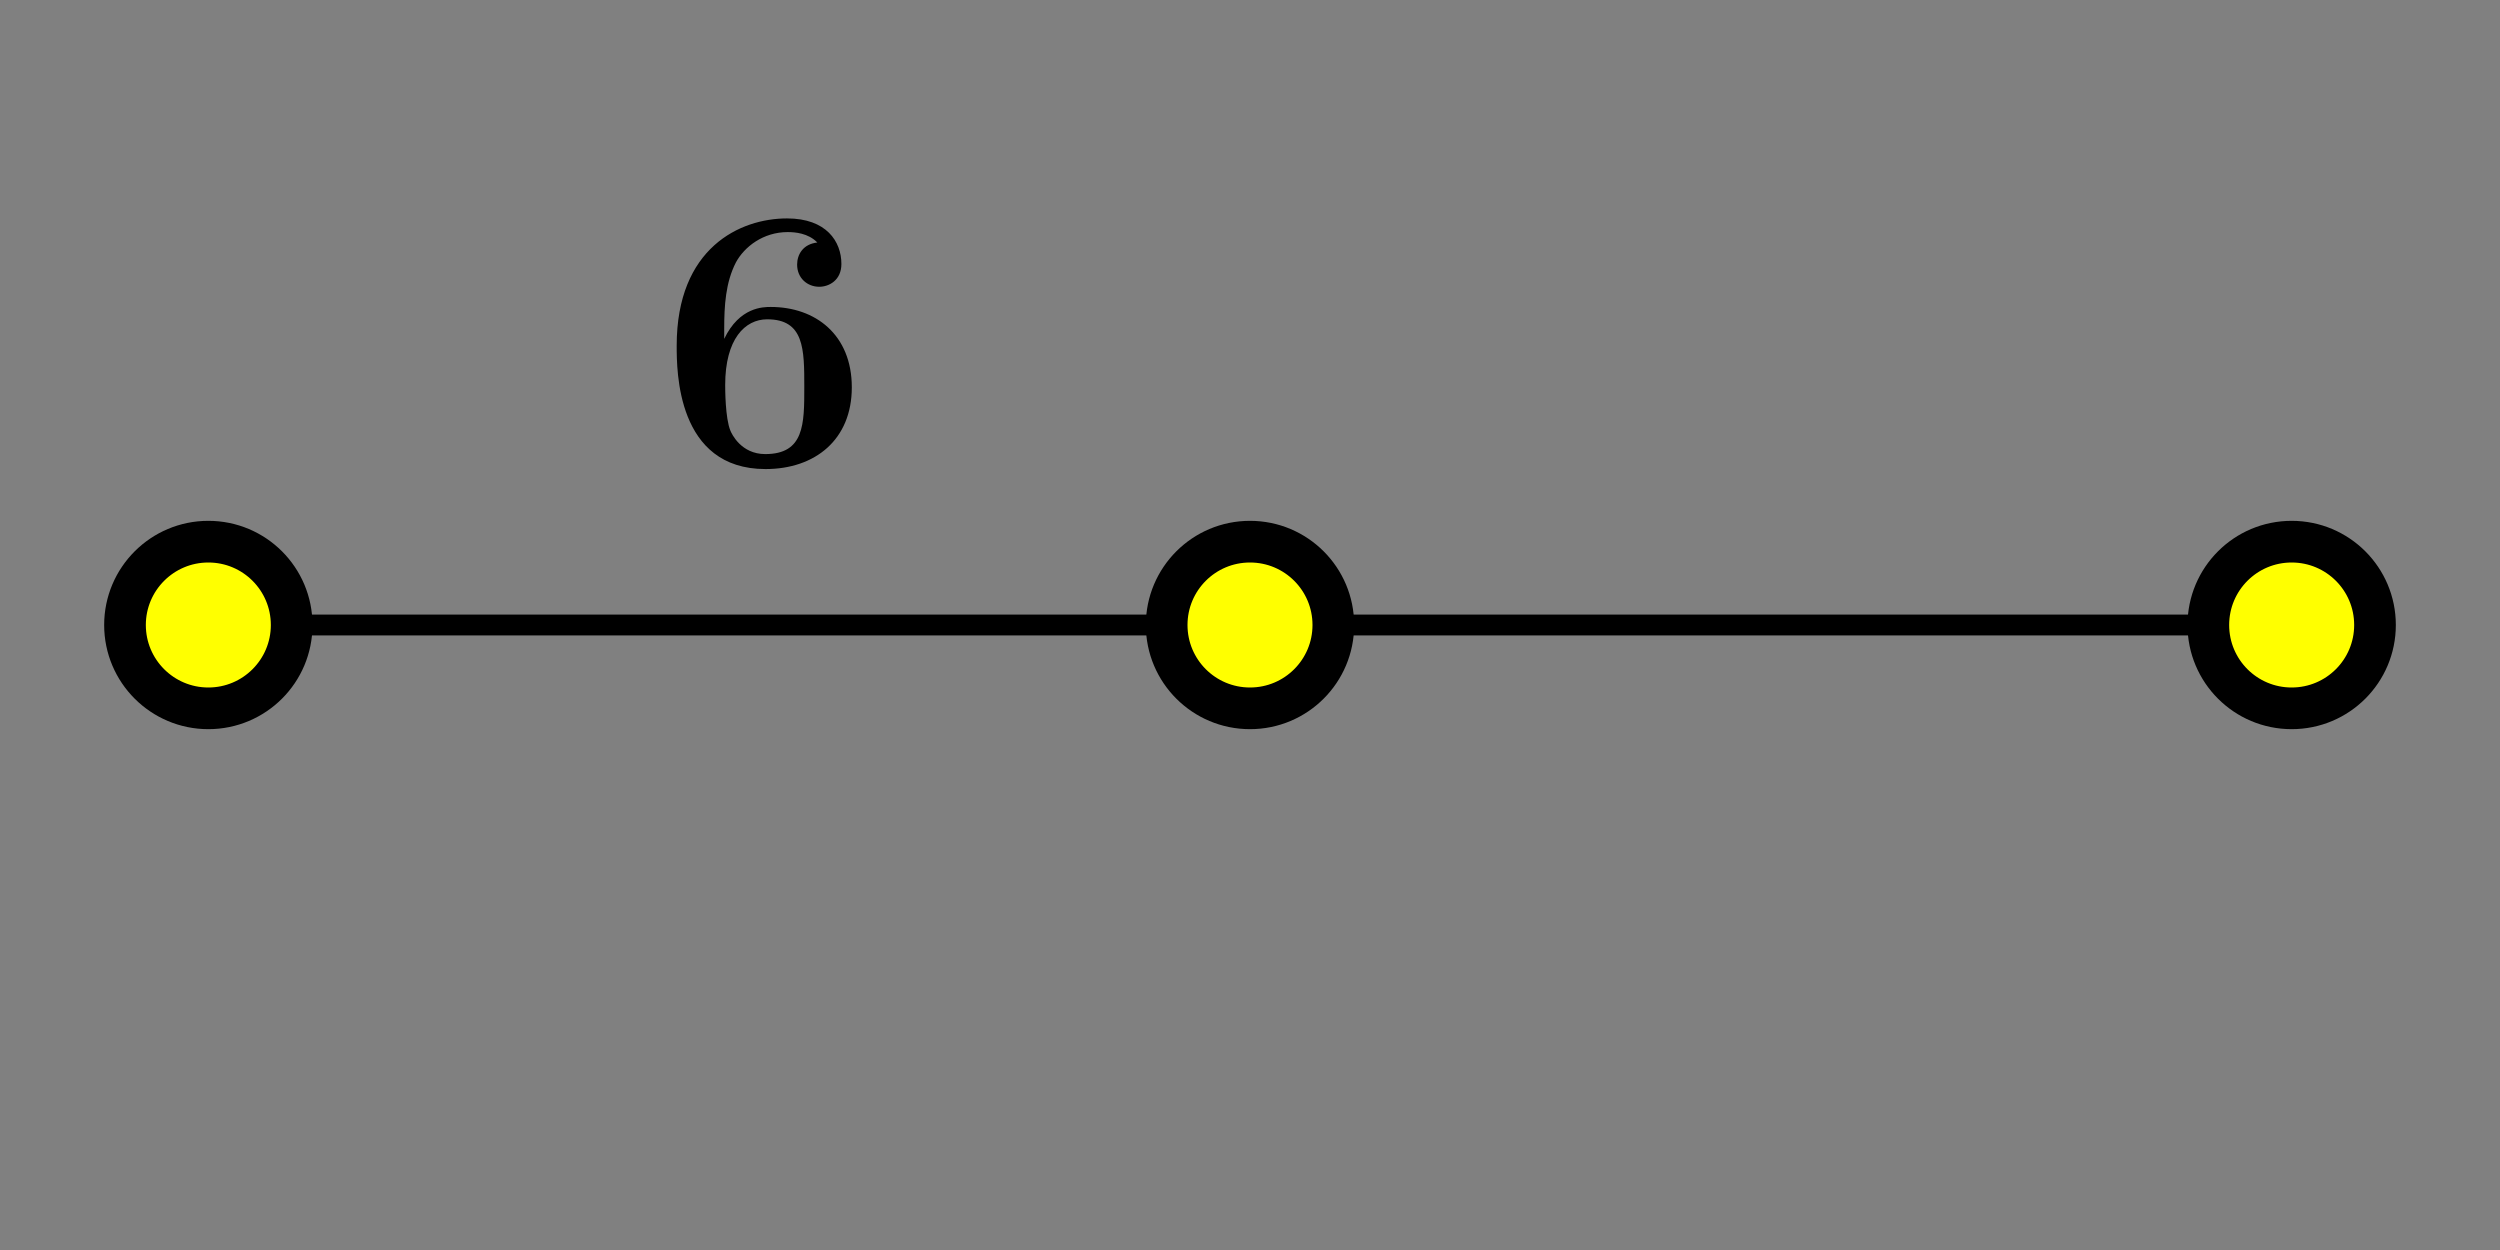 <?xml version="1.0" encoding="UTF-8"?>
<svg xmlns="http://www.w3.org/2000/svg" xmlns:xlink="http://www.w3.org/1999/xlink" width="120pt" height="60pt" viewBox="0 0 120 60" version="1.1">
<rect x="0" y="0" width="120" height="60" fill="#808080" stroke="none"/>
<defs>
<g>
<symbol overflow="visible" id="glyph0-0">
<path style="stroke:none;" d=""/>
</symbol>
<symbol overflow="visible" id="glyph0-1">
<path style="stroke:none;" d="M 3.125 -6.516 C 3.125 -7.609 3.188 -8.734 3.688 -9.703 C 4.094 -10.453 5 -11.156 6.172 -11.156 C 6.516 -11.156 7.156 -11.109 7.594 -10.656 C 6.906 -10.578 6.625 -10.078 6.625 -9.594 C 6.625 -8.953 7.109 -8.531 7.688 -8.531 C 8.156 -8.531 8.75 -8.844 8.75 -9.625 C 8.75 -10.703 8.031 -11.812 6.141 -11.812 C 3.891 -11.812 0.844 -10.406 0.844 -5.703 C 0.844 -4.5 0.844 0.219 5.109 0.219 C 7.484 0.219 9.25 -1.188 9.25 -3.703 C 9.25 -6.234 7.5 -7.562 5.359 -7.562 C 5 -7.562 3.859 -7.562 3.125 -6.031 Z M 5.094 -0.5 C 3.938 -0.5 3.484 -1.469 3.422 -1.625 C 3.172 -2.219 3.172 -3.656 3.172 -3.812 C 3.172 -6.031 4.125 -6.969 5.188 -6.969 C 6.969 -6.969 6.969 -5.531 6.969 -3.719 C 6.969 -1.938 6.969 -0.5 5.094 -0.5 Z M 5.094 -0.5 "/>
</symbol>
</g>
</defs>
<g id="surface1">
<path style="fill:none;stroke-width:10;stroke-linecap:butt;stroke-linejoin:miter;stroke:rgb(0%,0%,0%);stroke-opacity:1;stroke-miterlimit:10;" d="M 100 300 L 1100 300 " transform="matrix(0.1,0,0,-0.1,0,60)"/>
<path style=" stroke:none;fill-rule:nonzero;fill:rgb(100%,100%,0%);fill-opacity:1;" d="M 14 30 C 14 27.789 12.211 26 10 26 C 7.793 26 6 27.789 6 30 C 6 32.211 7.793 34 10 34 C 12.211 34 14 32.211 14 30 "/>
<path style="fill:none;stroke-width:20;stroke-linecap:butt;stroke-linejoin:miter;stroke:rgb(0%,0%,0%);stroke-opacity:1;stroke-miterlimit:10;" d="M 140 300 C 140 322.109 122.109 340 100 340 C 77.93 340 60 322.109 60 300 C 60 277.891 77.93 260 100 260 C 122.109 260 140 277.891 140 300 Z M 140 300 " transform="matrix(0.1,0,0,-0.1,0,60)"/>
<path style=" stroke:none;fill-rule:nonzero;fill:rgb(100%,100%,0%);fill-opacity:1;" d="M 64 30 C 64 27.789 62.211 26 60 26 C 57.789 26 56 27.789 56 30 C 56 32.211 57.789 34 60 34 C 62.211 34 64 32.211 64 30 "/>
<path style="fill:none;stroke-width:20;stroke-linecap:butt;stroke-linejoin:miter;stroke:rgb(0%,0%,0%);stroke-opacity:1;stroke-miterlimit:10;" d="M 640 300 C 640 322.109 622.109 340 600 340 C 577.891 340 560 322.109 560 300 C 560 277.891 577.891 260 600 260 C 622.109 260 640 277.891 640 300 Z M 640 300 " transform="matrix(0.1,0,0,-0.1,0,60)"/>
<path style=" stroke:none;fill-rule:nonzero;fill:rgb(100%,100%,0%);fill-opacity:1;" d="M 114 30 C 114 27.789 112.211 26 110 26 C 107.789 26 106 27.789 106 30 C 106 32.211 107.789 34 110 34 C 112.211 34 114 32.211 114 30 "/>
<path style="fill:none;stroke-width:20;stroke-linecap:butt;stroke-linejoin:miter;stroke:rgb(0%,0%,0%);stroke-opacity:1;stroke-miterlimit:10;" d="M 1140 300 C 1140 322.109 1122.109 340 1100 340 C 1077.891 340 1060 322.109 1060 300 C 1060 277.891 1077.891 260 1100 260 C 1122.109 260 1140 277.891 1140 300 Z M 1140 300 " transform="matrix(0.1,0,0,-0.1,0,60)"/>
<g style="fill:rgb(0%,0%,0%);fill-opacity:1;">
  <use xlink:href="#glyph0-1" x="31.637" y="22.296"/>
</g>
</g>
</svg>
